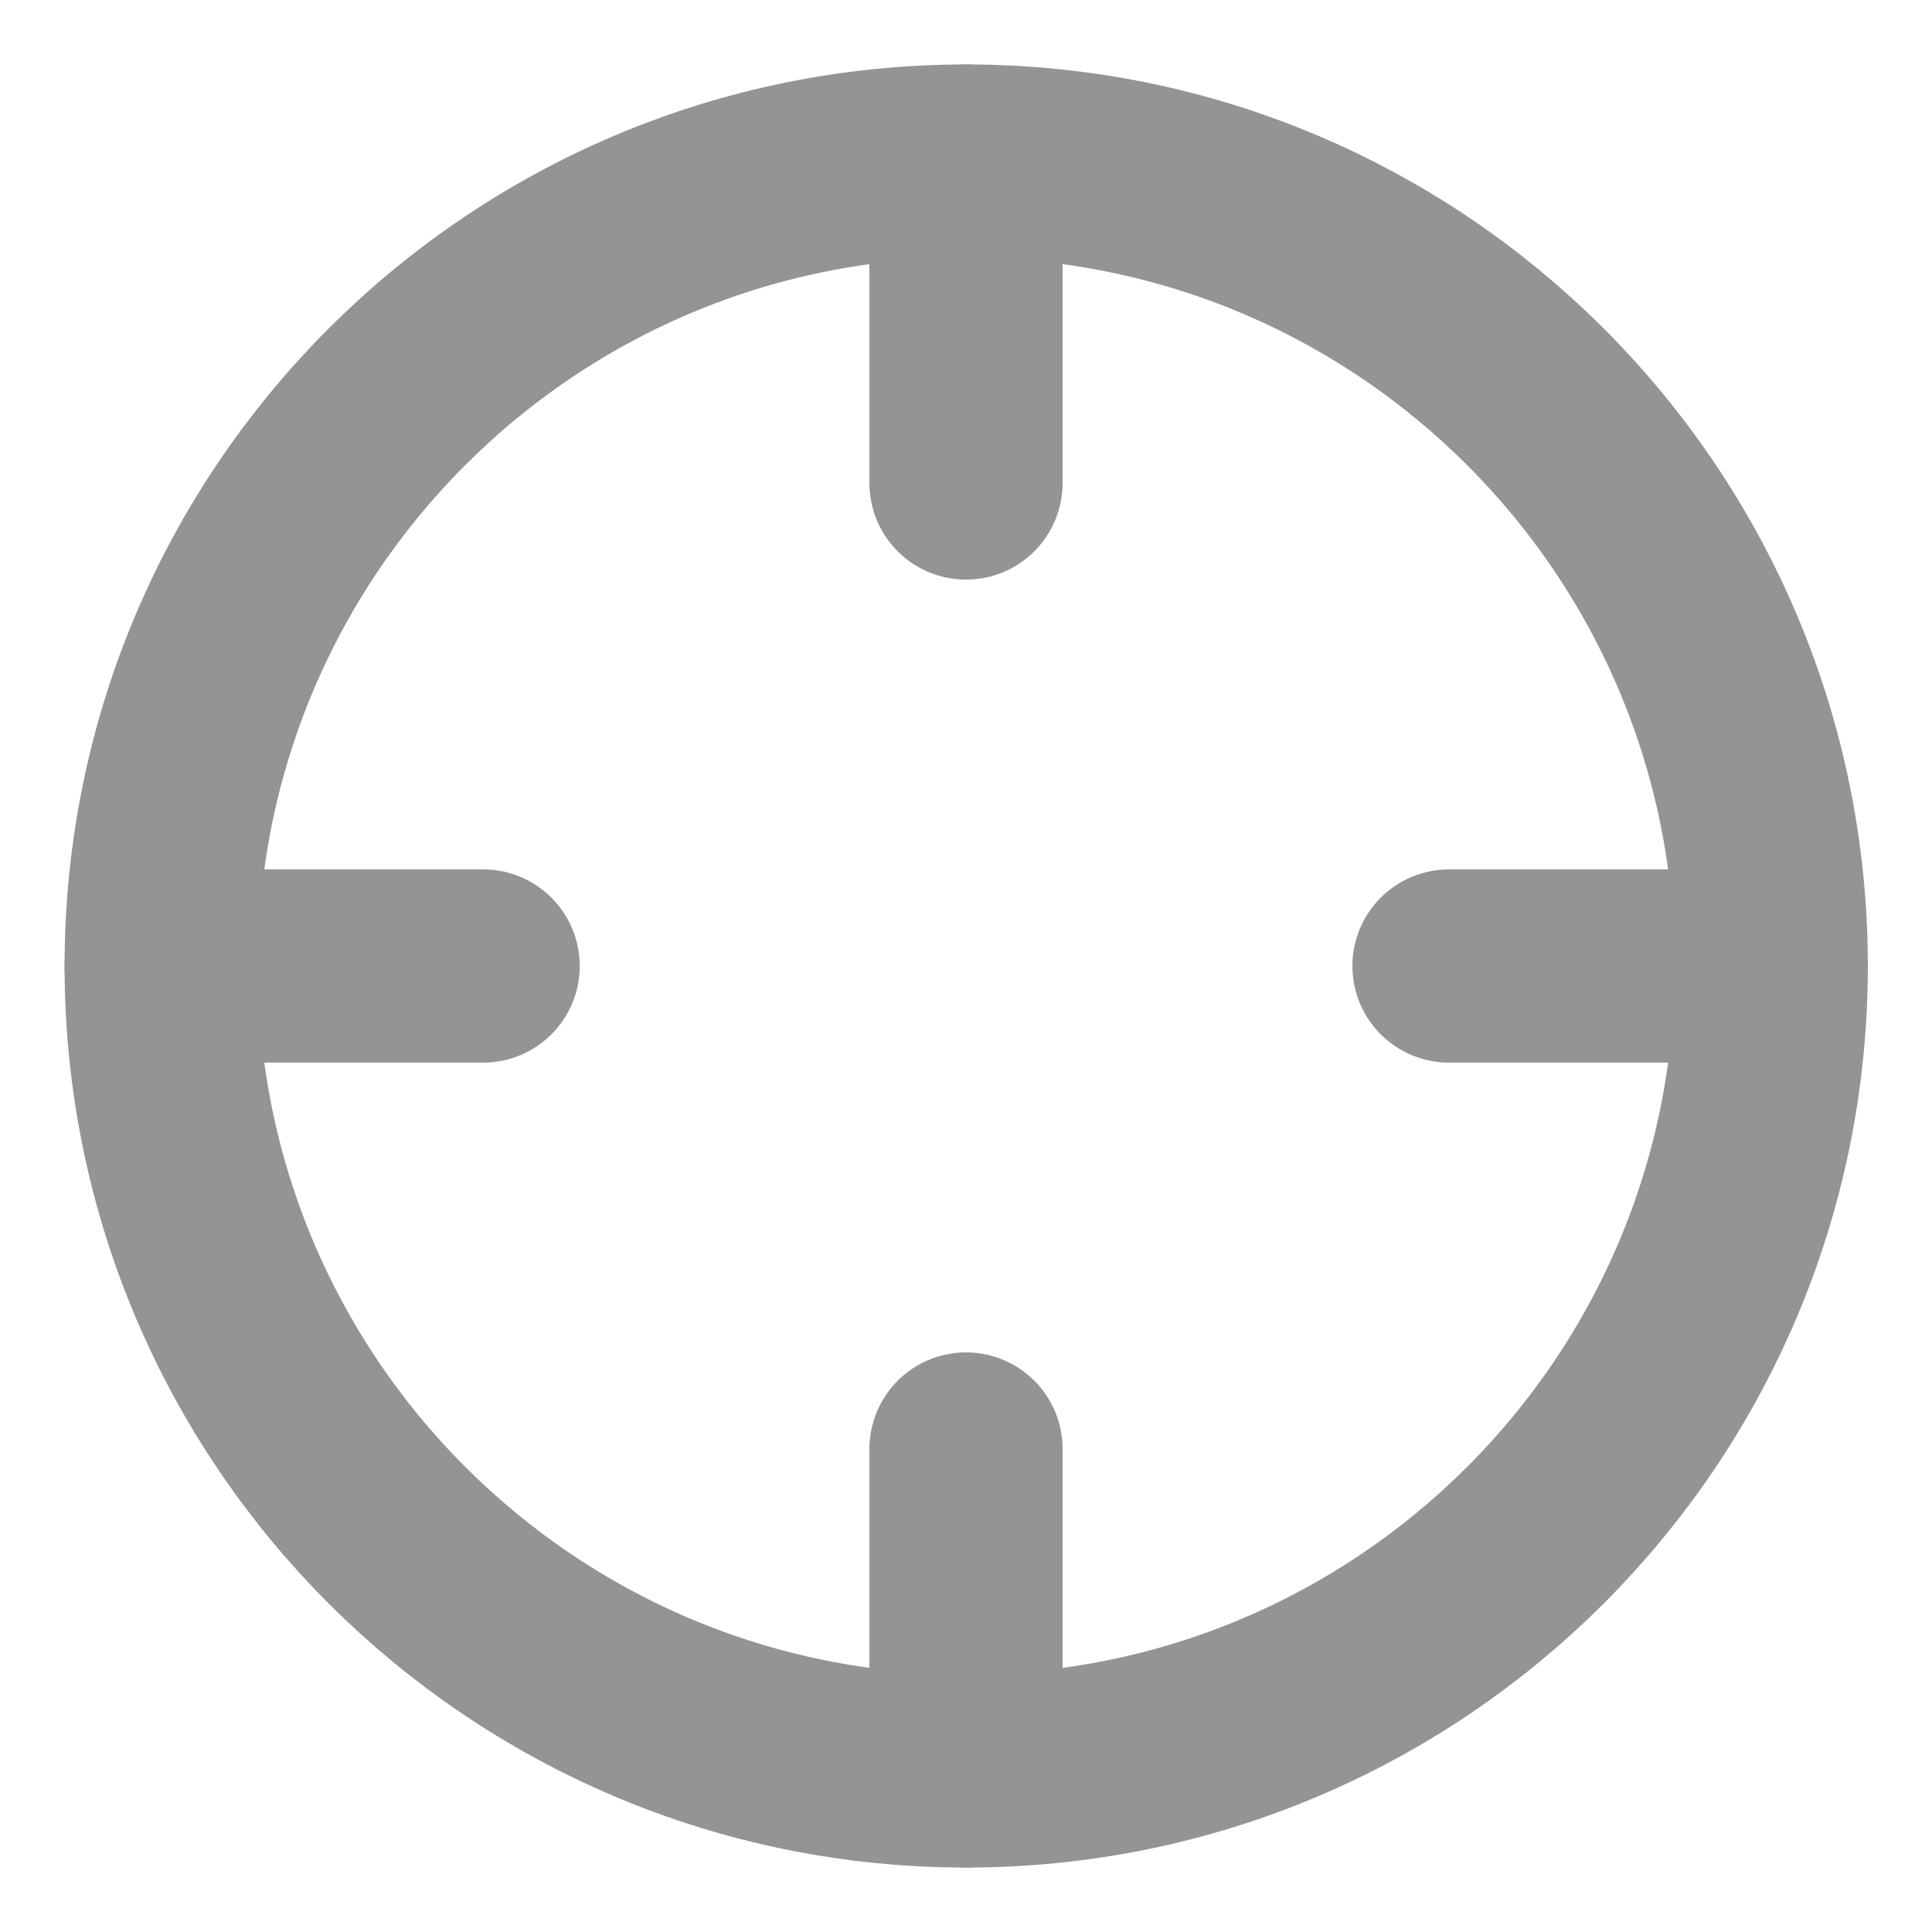 <svg width="14" height="14" viewBox="0 0 14 14" fill="none" xmlns="http://www.w3.org/2000/svg">
<g clip-path="url(#clip0_1130_4684)">
<path d="M7.001 12.833C10.223 12.833 12.835 10.222 12.835 7C12.835 3.778 10.223 1.167 7.001 1.167C3.78 1.167 1.168 3.778 1.168 7C1.168 10.222 3.78 12.833 7.001 12.833Z" stroke="#949494" stroke-width="1.4" stroke-linecap="round" stroke-linejoin="round"/>
<path d="M12.833 7H10.5" stroke="#949494" stroke-width="1.4" stroke-linecap="round" stroke-linejoin="round"/>
<path d="M3.501 7H1.168" stroke="#949494" stroke-width="1.4" stroke-linecap="round" stroke-linejoin="round"/>
<path d="M7 3.5V1.167" stroke="#949494" stroke-width="1.4" stroke-linecap="round" stroke-linejoin="round"/>
<path d="M7 12.833V10.5" stroke="#949494" stroke-width="1.4" stroke-linecap="round" stroke-linejoin="round"/>
</g>
<defs>
<clipPath id="clip0_1130_4684">
<rect width="14" height="14" fill="white"/>
</clipPath>
</defs>
</svg>
